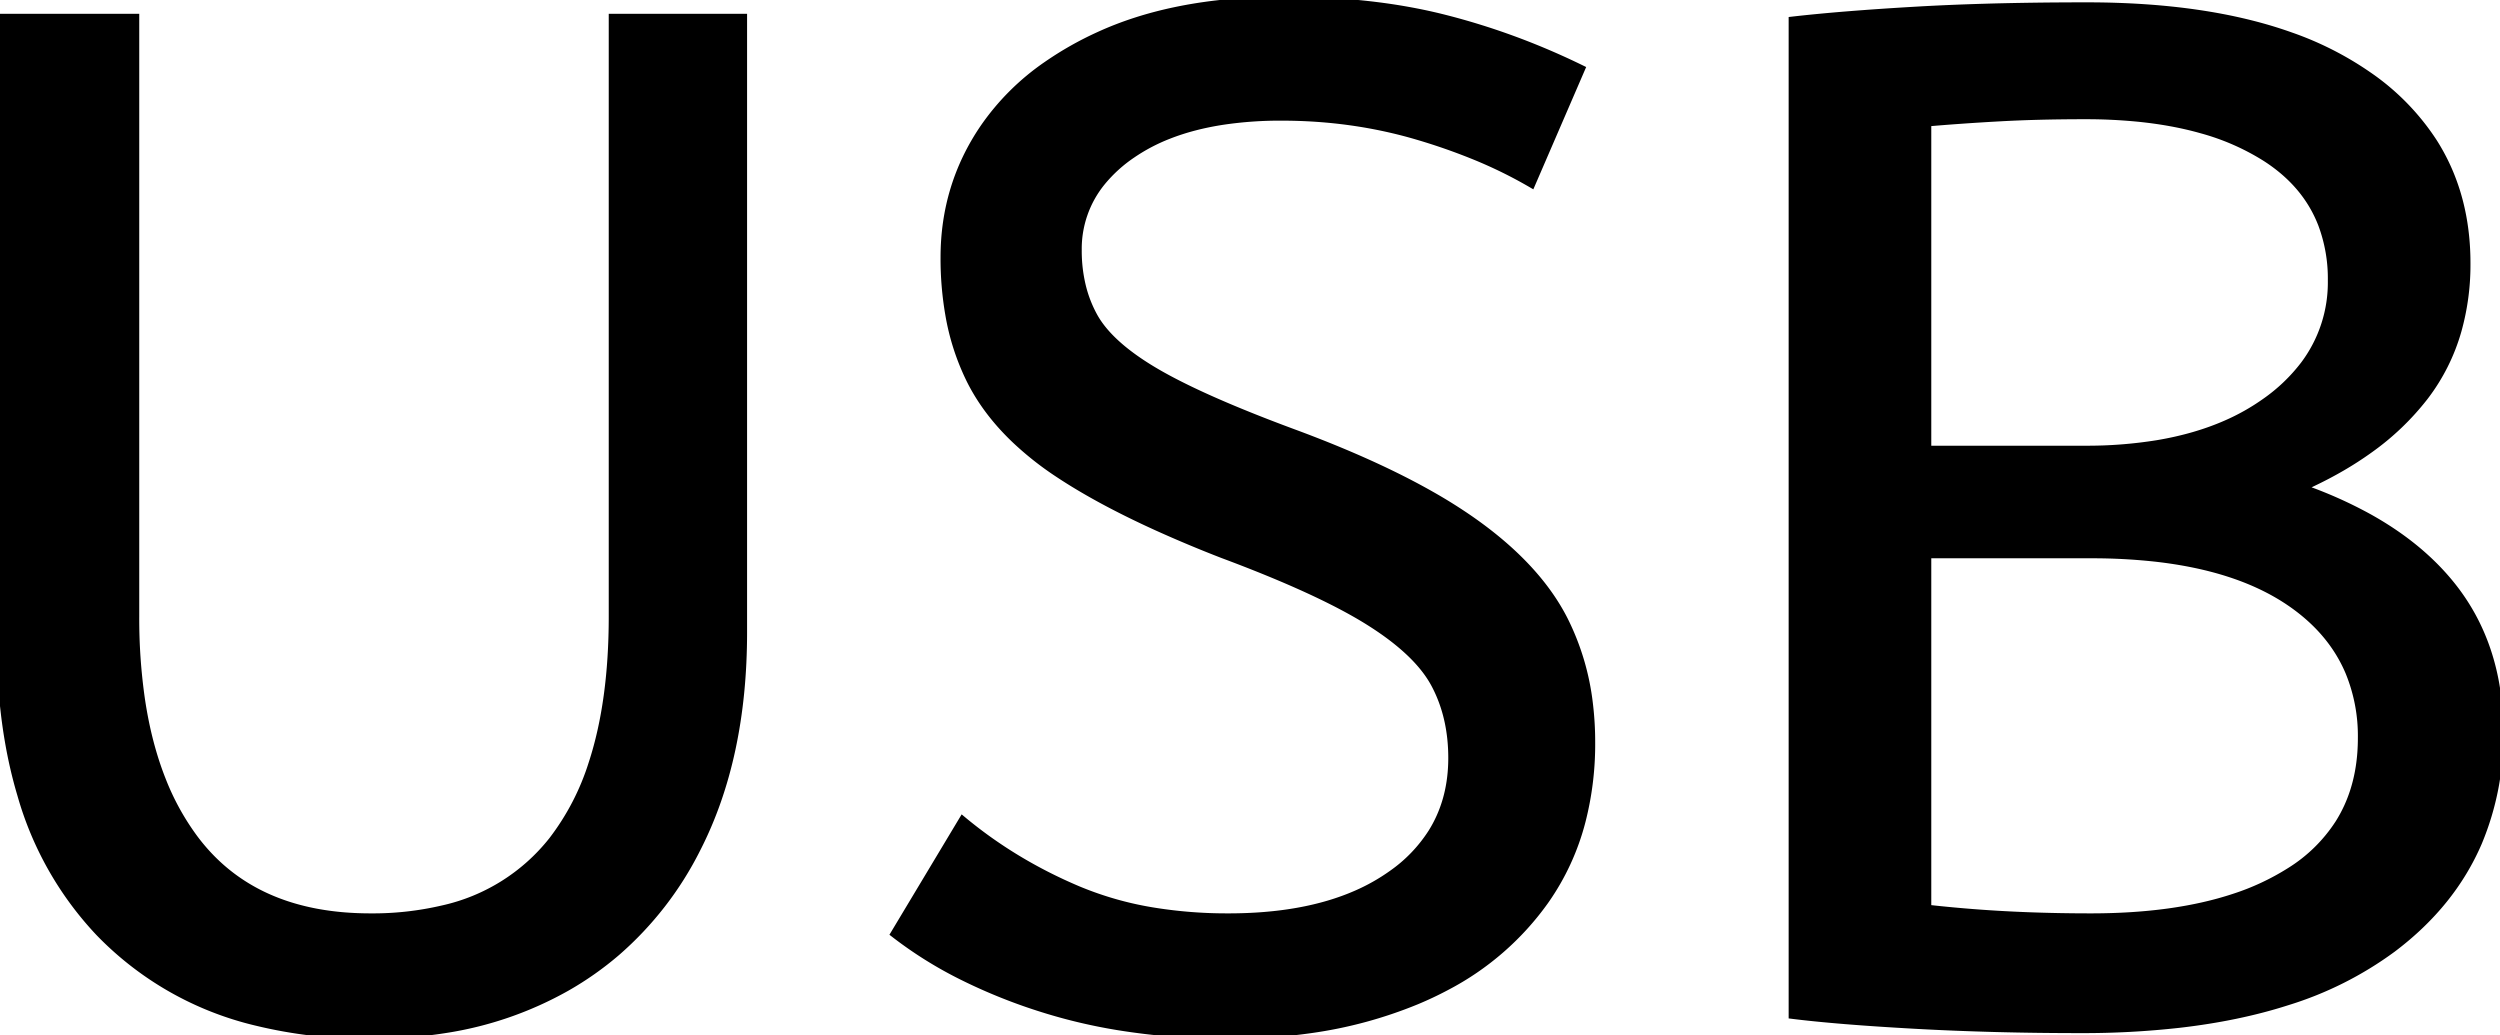 <svg width="349.603" height="144.803" viewBox="0 0 349.603 144.803" xmlns="http://www.w3.org/2000/svg"><g id="svgGroup" stroke-linecap="round" fill-rule="evenodd" font-size="9pt" stroke="#000" stroke-width="0.25mm" fill="#000" style="stroke:#000;stroke-width:0.25mm;fill:#000"><path d="M 0 89.2 L 0 2.4 L 19 2.4 L 19 86.2 A 78.963 78.963 0 0 0 19.801 97.821 Q 20.723 104.007 22.707 109.026 A 35.311 35.311 0 0 0 27.2 117.2 Q 35.4 128.2 51.8 128.2 A 42.771 42.771 0 0 0 61.808 127.103 A 26.909 26.909 0 0 0 77.2 117.5 A 34.763 34.763 0 0 0 82.793 106.71 Q 85.6 98.11 85.6 86.2 L 85.6 2.4 L 104 2.4 L 104 88.4 Q 104 106 97.5 118.7 A 47.183 47.183 0 0 1 86.262 133.193 A 44.856 44.856 0 0 1 79.3 138.1 A 50.047 50.047 0 0 1 62.178 144.009 A 65.631 65.631 0 0 1 51.8 144.8 A 65.413 65.413 0 0 1 35.789 142.951 A 44.984 44.984 0 0 1 13.8 130.4 A 46.638 46.638 0 0 1 2.883 111.107 Q 0.721 103.863 0.18 95.163 A 96.193 96.193 0 0 1 0 89.2 Z M 125 130.6 L 134.6 114.6 Q 141.8 120.6 150.8 124.4 A 46.697 46.697 0 0 0 161.541 127.42 A 64.236 64.236 0 0 0 171.8 128.2 Q 182.338 128.2 189.663 124.987 A 27.401 27.401 0 0 0 194.6 122.2 A 20.56 20.56 0 0 0 200.193 116.39 Q 202.825 112.178 202.989 106.732 A 24.232 24.232 0 0 0 203 106 Q 203 100.2 200.6 95.7 Q 198.212 91.223 191.368 86.943 A 51.798 51.798 0 0 0 191.3 86.9 Q 184.4 82.6 171 77.6 A 180.825 180.825 0 0 1 161.785 73.739 Q 153.644 70.041 148 66.3 A 43.863 43.863 0 0 1 141.821 61.405 Q 138.387 58.106 136.276 54.375 A 26.605 26.605 0 0 1 135.7 53.3 A 33.333 33.333 0 0 1 132.659 43.957 A 45.856 45.856 0 0 1 132 36 Q 132 26 137.5 17.9 A 34.355 34.355 0 0 1 146.406 9.025 A 46.771 46.771 0 0 1 153.7 4.9 Q 163.395 0.461 176.784 0.044 A 90.456 90.456 0 0 1 179.6 0 Q 192 0 201.9 2.5 Q 211.8 5 221.2 9.6 L 214.2 25.8 A 62.991 62.991 0 0 0 205.949 21.763 A 83.372 83.372 0 0 0 198.3 19.1 Q 189.2 16.4 179.2 16.4 A 54.374 54.374 0 0 0 171.14 16.96 Q 166.876 17.601 163.4 18.973 A 25.233 25.233 0 0 0 158.4 21.6 A 19.803 19.803 0 0 0 154.073 25.53 A 14.719 14.719 0 0 0 150.8 35 A 20.929 20.929 0 0 0 151.385 40.044 A 17.123 17.123 0 0 0 153 44.2 Q 155.111 48.039 161.182 51.693 A 47.005 47.005 0 0 0 161.7 52 Q 167.129 55.174 177.092 59.046 A 260.029 260.029 0 0 0 181.2 60.6 Q 192.241 64.705 200.026 69.111 A 71.007 71.007 0 0 1 205.9 72.8 Q 215 79.2 218.8 86.7 A 35.157 35.157 0 0 1 222.283 98.426 A 44.311 44.311 0 0 1 222.6 103.8 A 43.42 43.42 0 0 1 221.265 114.801 A 34.209 34.209 0 0 1 216.1 126 A 39.236 39.236 0 0 1 202.237 138.046 A 48.713 48.713 0 0 1 198.1 140 A 61.043 61.043 0 0 1 183.28 144.008 A 80.054 80.054 0 0 1 171.8 144.8 A 94.734 94.734 0 0 1 156.249 143.575 A 76.098 76.098 0 0 1 145.2 140.9 A 76.412 76.412 0 0 1 134.467 136.536 A 56.865 56.865 0 0 1 125 130.6 Z M 250.6 142 L 250.6 2.8 Q 257.6 2 268 1.4 Q 276.938 0.885 288.091 0.812 A 570.686 570.686 0 0 1 291.8 0.8 Q 308.6 0.8 320.318 4.978 A 45.207 45.207 0 0 1 331.2 10.5 A 33.421 33.421 0 0 1 340.325 19.814 Q 344.708 26.681 344.982 35.602 A 39.053 39.053 0 0 1 345 36.8 A 34.104 34.104 0 0 1 343.746 46.24 A 27.595 27.595 0 0 1 339.1 55.5 A 36.573 36.573 0 0 1 331.335 62.92 Q 327.761 65.49 323.294 67.605 A 63.327 63.327 0 0 1 322 68.2 A 60.434 60.434 0 0 1 331.272 72.321 Q 336.378 75.161 340.094 78.78 A 33.74 33.74 0 0 1 342.6 81.5 Q 349.6 90 349.6 102.4 A 38.66 38.66 0 0 1 346.625 117.795 Q 342.92 126.432 334.6 132.7 A 49.361 49.361 0 0 1 319.846 140.121 Q 313.047 142.303 304.769 143.258 A 120.388 120.388 0 0 1 291 144 Q 278.8 144 267.9 143.4 Q 257 142.8 250.6 142 Z M 292.4 77.6 L 269.6 77.6 L 269.6 127 A 188.365 188.365 0 0 0 283.475 128.032 A 230.322 230.322 0 0 0 292.4 128.2 Q 304.081 128.2 312.403 125.444 A 34.541 34.541 0 0 0 320.2 121.8 A 21.755 21.755 0 0 0 327.036 115.09 Q 329.706 110.848 330.123 105.3 A 28.005 28.005 0 0 0 330.2 103.2 A 23.456 23.456 0 0 0 328.456 94.001 Q 326.252 88.775 321.265 85.025 A 28.054 28.054 0 0 0 320.4 84.4 Q 313.146 79.367 301.289 78.059 A 81.242 81.242 0 0 0 292.4 77.6 Z M 269.6 17.2 L 269.6 62.8 L 291.6 62.8 A 61.32 61.32 0 0 0 301.668 62.025 Q 306.964 61.142 311.27 59.254 A 30.522 30.522 0 0 0 316.7 56.2 A 24.379 24.379 0 0 0 322.183 50.966 A 19.116 19.116 0 0 0 326 39.2 A 21.595 21.595 0 0 0 324.652 31.402 Q 322.478 25.742 316.8 22.1 A 33.285 33.285 0 0 0 307.827 18.172 Q 303.685 17.001 298.741 16.526 A 74.652 74.652 0 0 0 291.6 16.2 Q 285 16.2 279.6 16.5 Q 274.2 16.8 269.6 17.2 Z" vector-effect="non-scaling-stroke"/></g></svg>